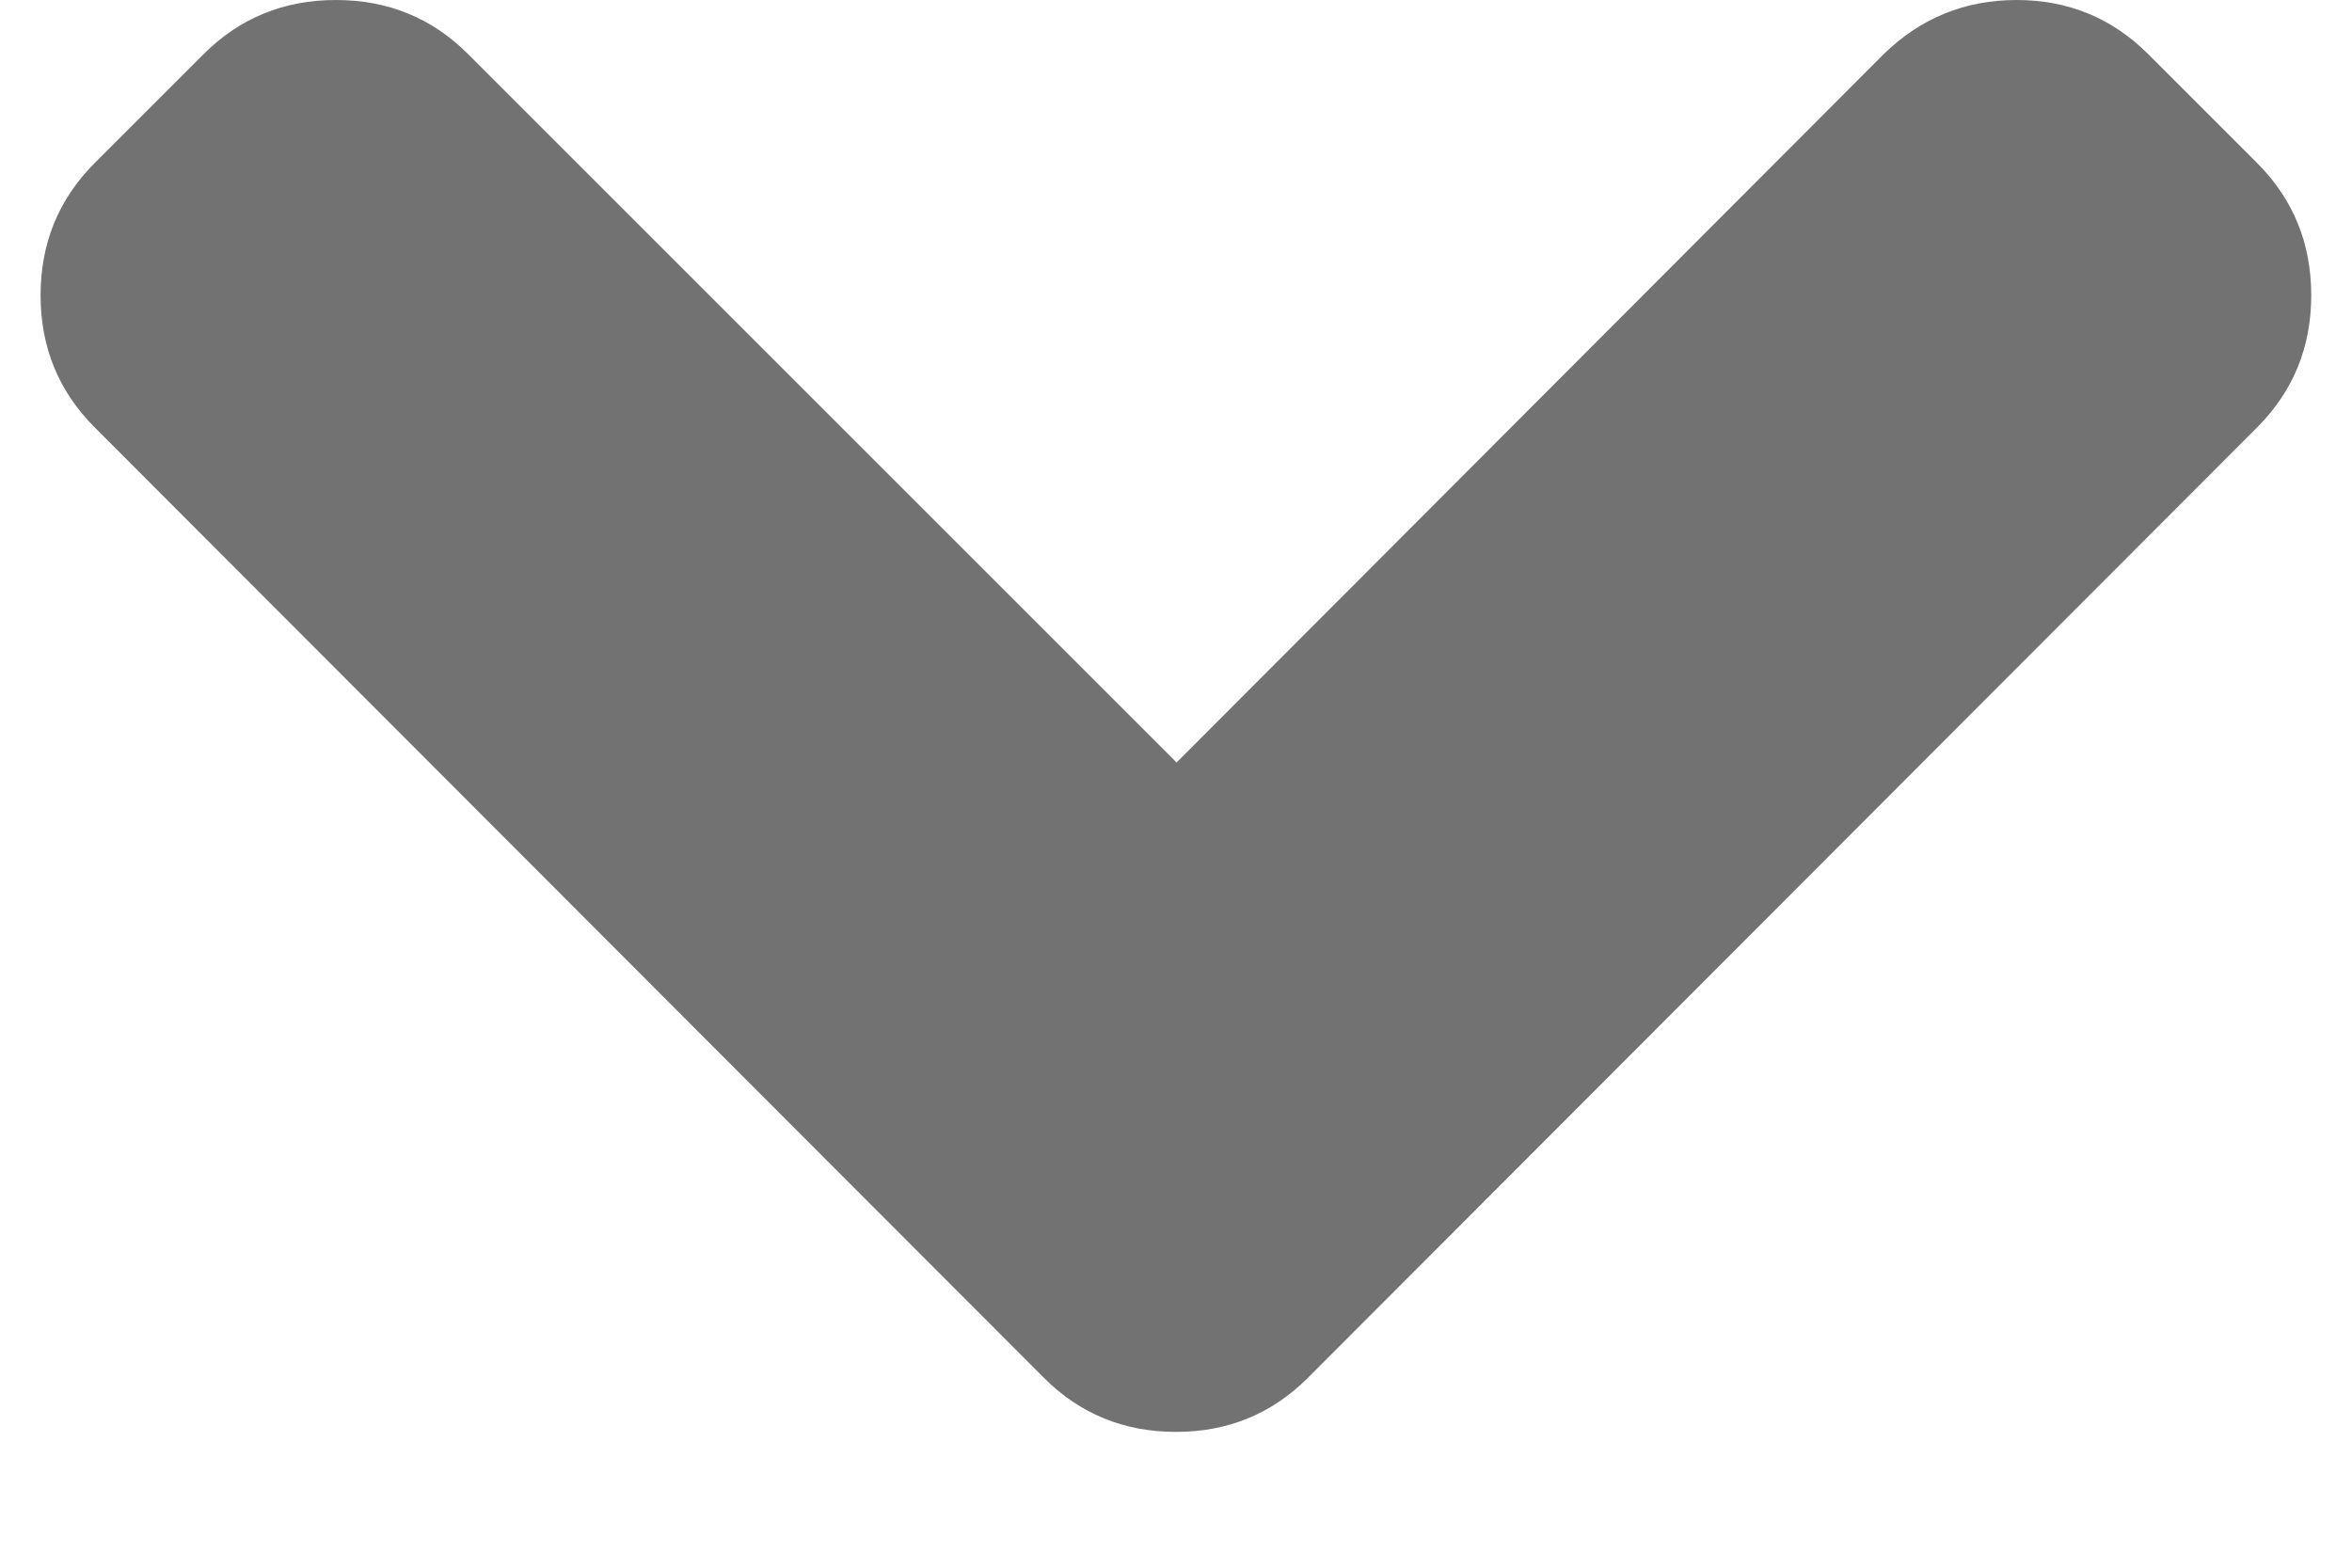 <svg width="12" height="8" viewBox="0 0 12 8" fill="none" xmlns="http://www.w3.org/2000/svg">
<g id="Group">
<path id="Vector" d="M6.003 3.891L2.387 0.275C2.204 0.092 1.979 -7.74593e-08 1.714 -6.58579e-08C1.448 -5.42577e-08 1.224 0.092 1.04 0.275L0.482 0.833C0.299 1.017 0.207 1.241 0.207 1.507C0.207 1.772 0.299 1.996 0.482 2.18L5.326 7.031C5.51 7.215 5.734 7.307 6 7.307C6.265 7.307 6.489 7.215 6.673 7.031L11.517 2.18C11.7 1.996 11.792 1.772 11.792 1.507C11.792 1.241 11.7 1.017 11.517 0.833L10.959 0.275C10.775 0.092 10.552 2.5297e-05 10.289 2.53085e-05C10.026 2.532e-05 9.8 0.092 9.612 0.275L6.003 3.891Z" fill="#727272"/>
</g>
</svg>
